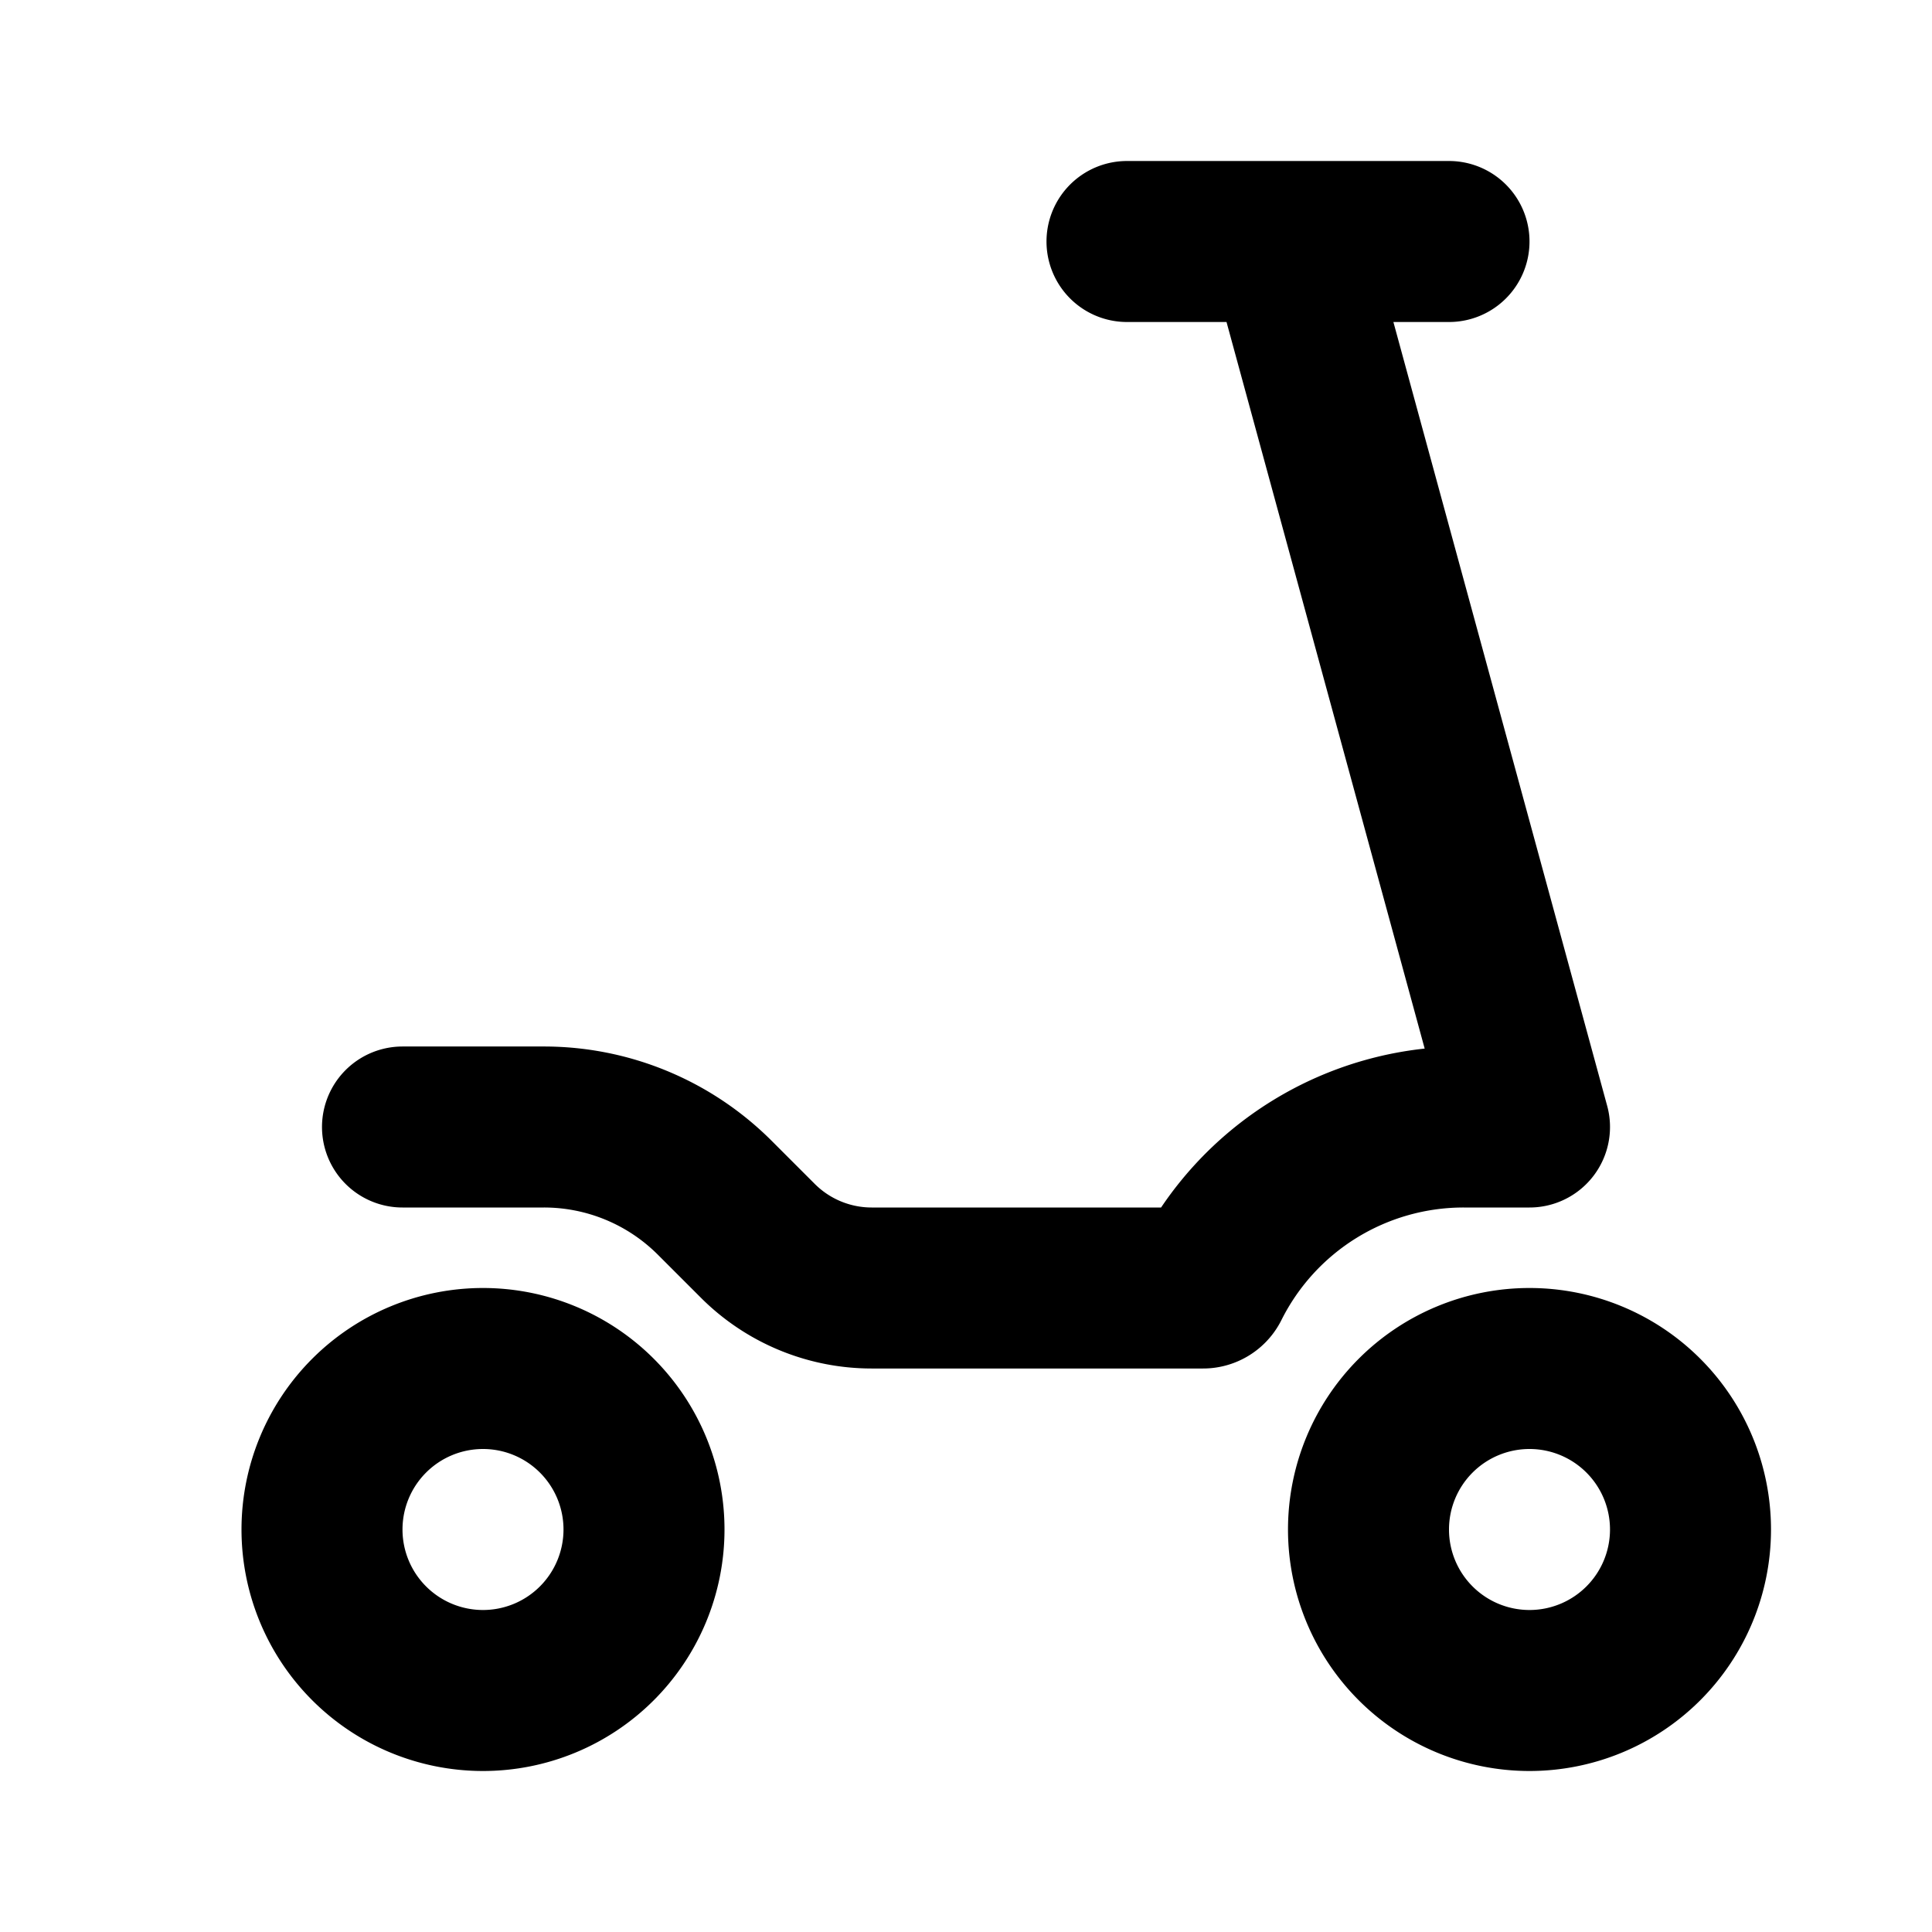 <svg xmlns="http://www.w3.org/2000/svg" width="24" height="24" viewBox="0 0 24 24" fill="none">
    <path stroke="currentColor" stroke-linecap="round" stroke-linejoin="round" stroke-width="2" d="M14 3h4m-2 0 3 11h-.819a3.53 3.53 0 0 0-3.157 1.951v0a.088.088 0 0 1-.079.049h-4.117a2 2 0 0 1-1.414-.586l-.535-.535A3 3 0 0 0 6.757 14H5m3 5a2 2 0 1 1-4 0 2 2 0 0 1 4 0m13 0a2 2 0 1 1-4 0 2 2 0 0 1 4 0"/>
</svg>